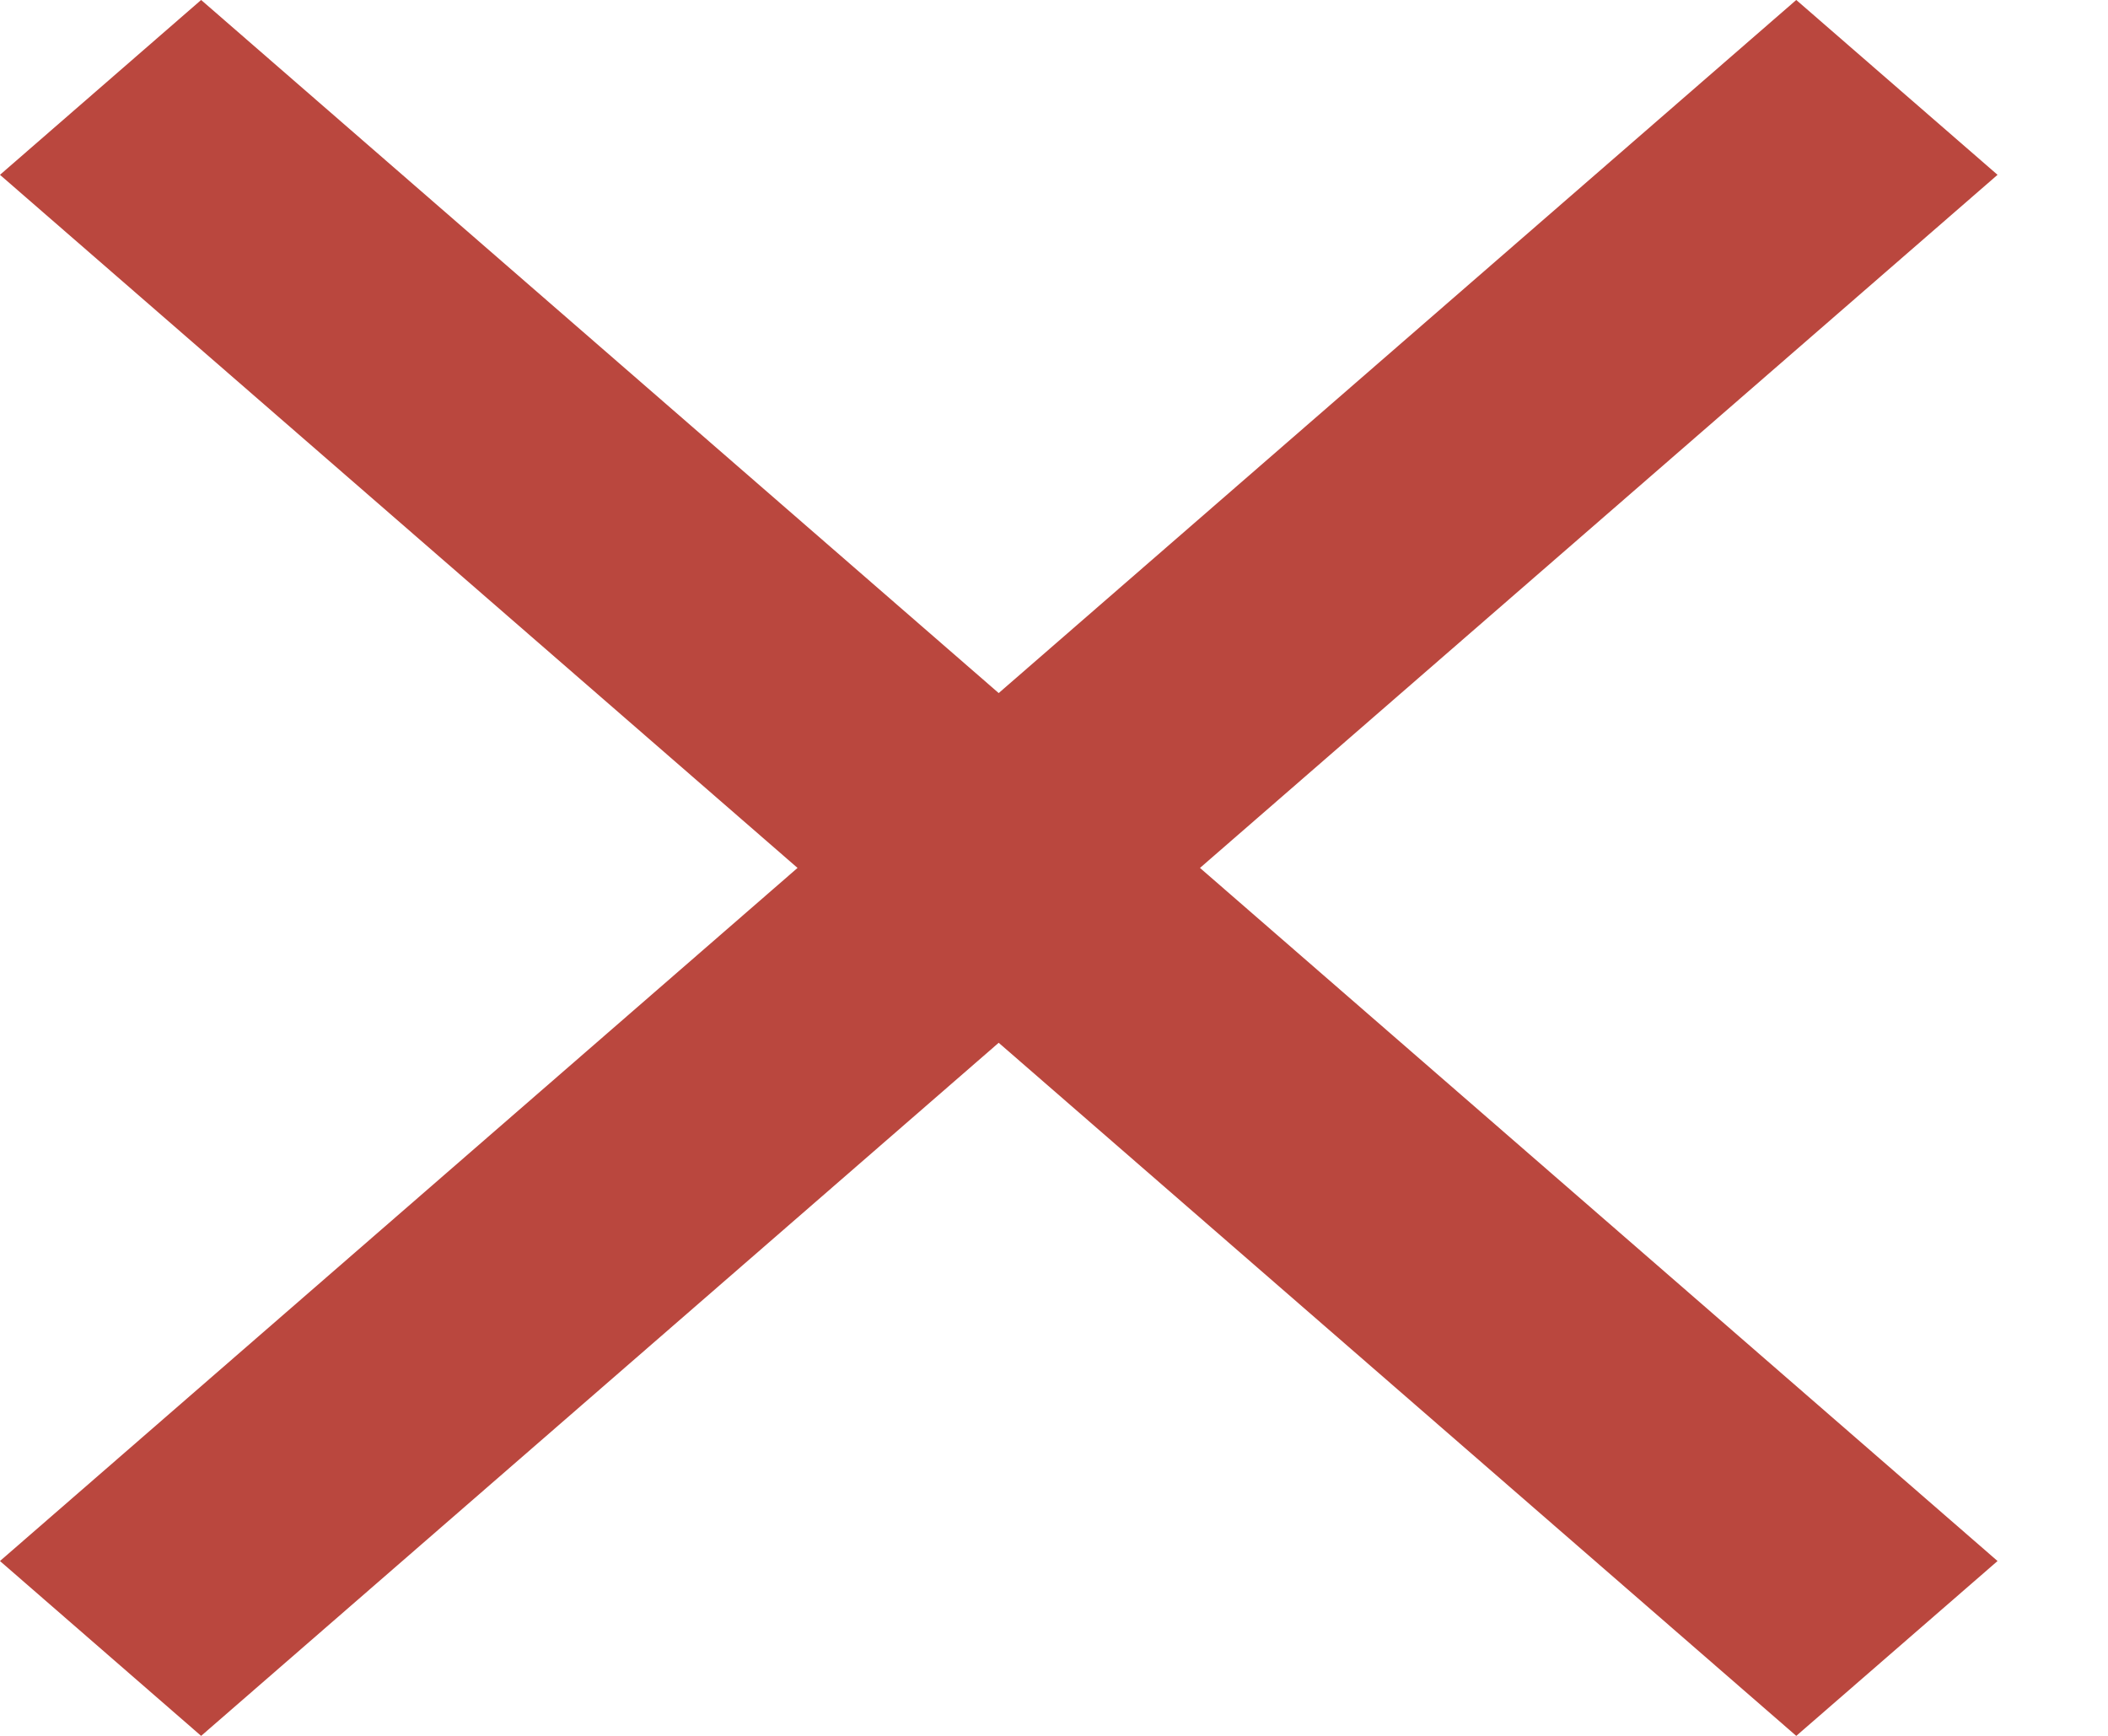 <svg width="17" height="14" viewBox="0 0 17 14" fill="none" xmlns="http://www.w3.org/2000/svg">
<path d="M16.109 1.41L14.486 0L8.054 5.59L1.622 0L0 1.41L6.432 7L0 12.59L1.622 14L8.054 8.41L14.486 14L16.109 12.59L9.677 7L16.109 1.41Z" fill="#E9594E"/>
<path d="M16.109 1.41L14.486 0L8.054 5.59L1.622 0L0 1.41L6.432 7L0 12.59L1.622 14L8.054 8.41L14.486 14L16.109 12.59L9.677 7L16.109 1.41Z" fill="black" fill-opacity="0.2"/>
</svg>
